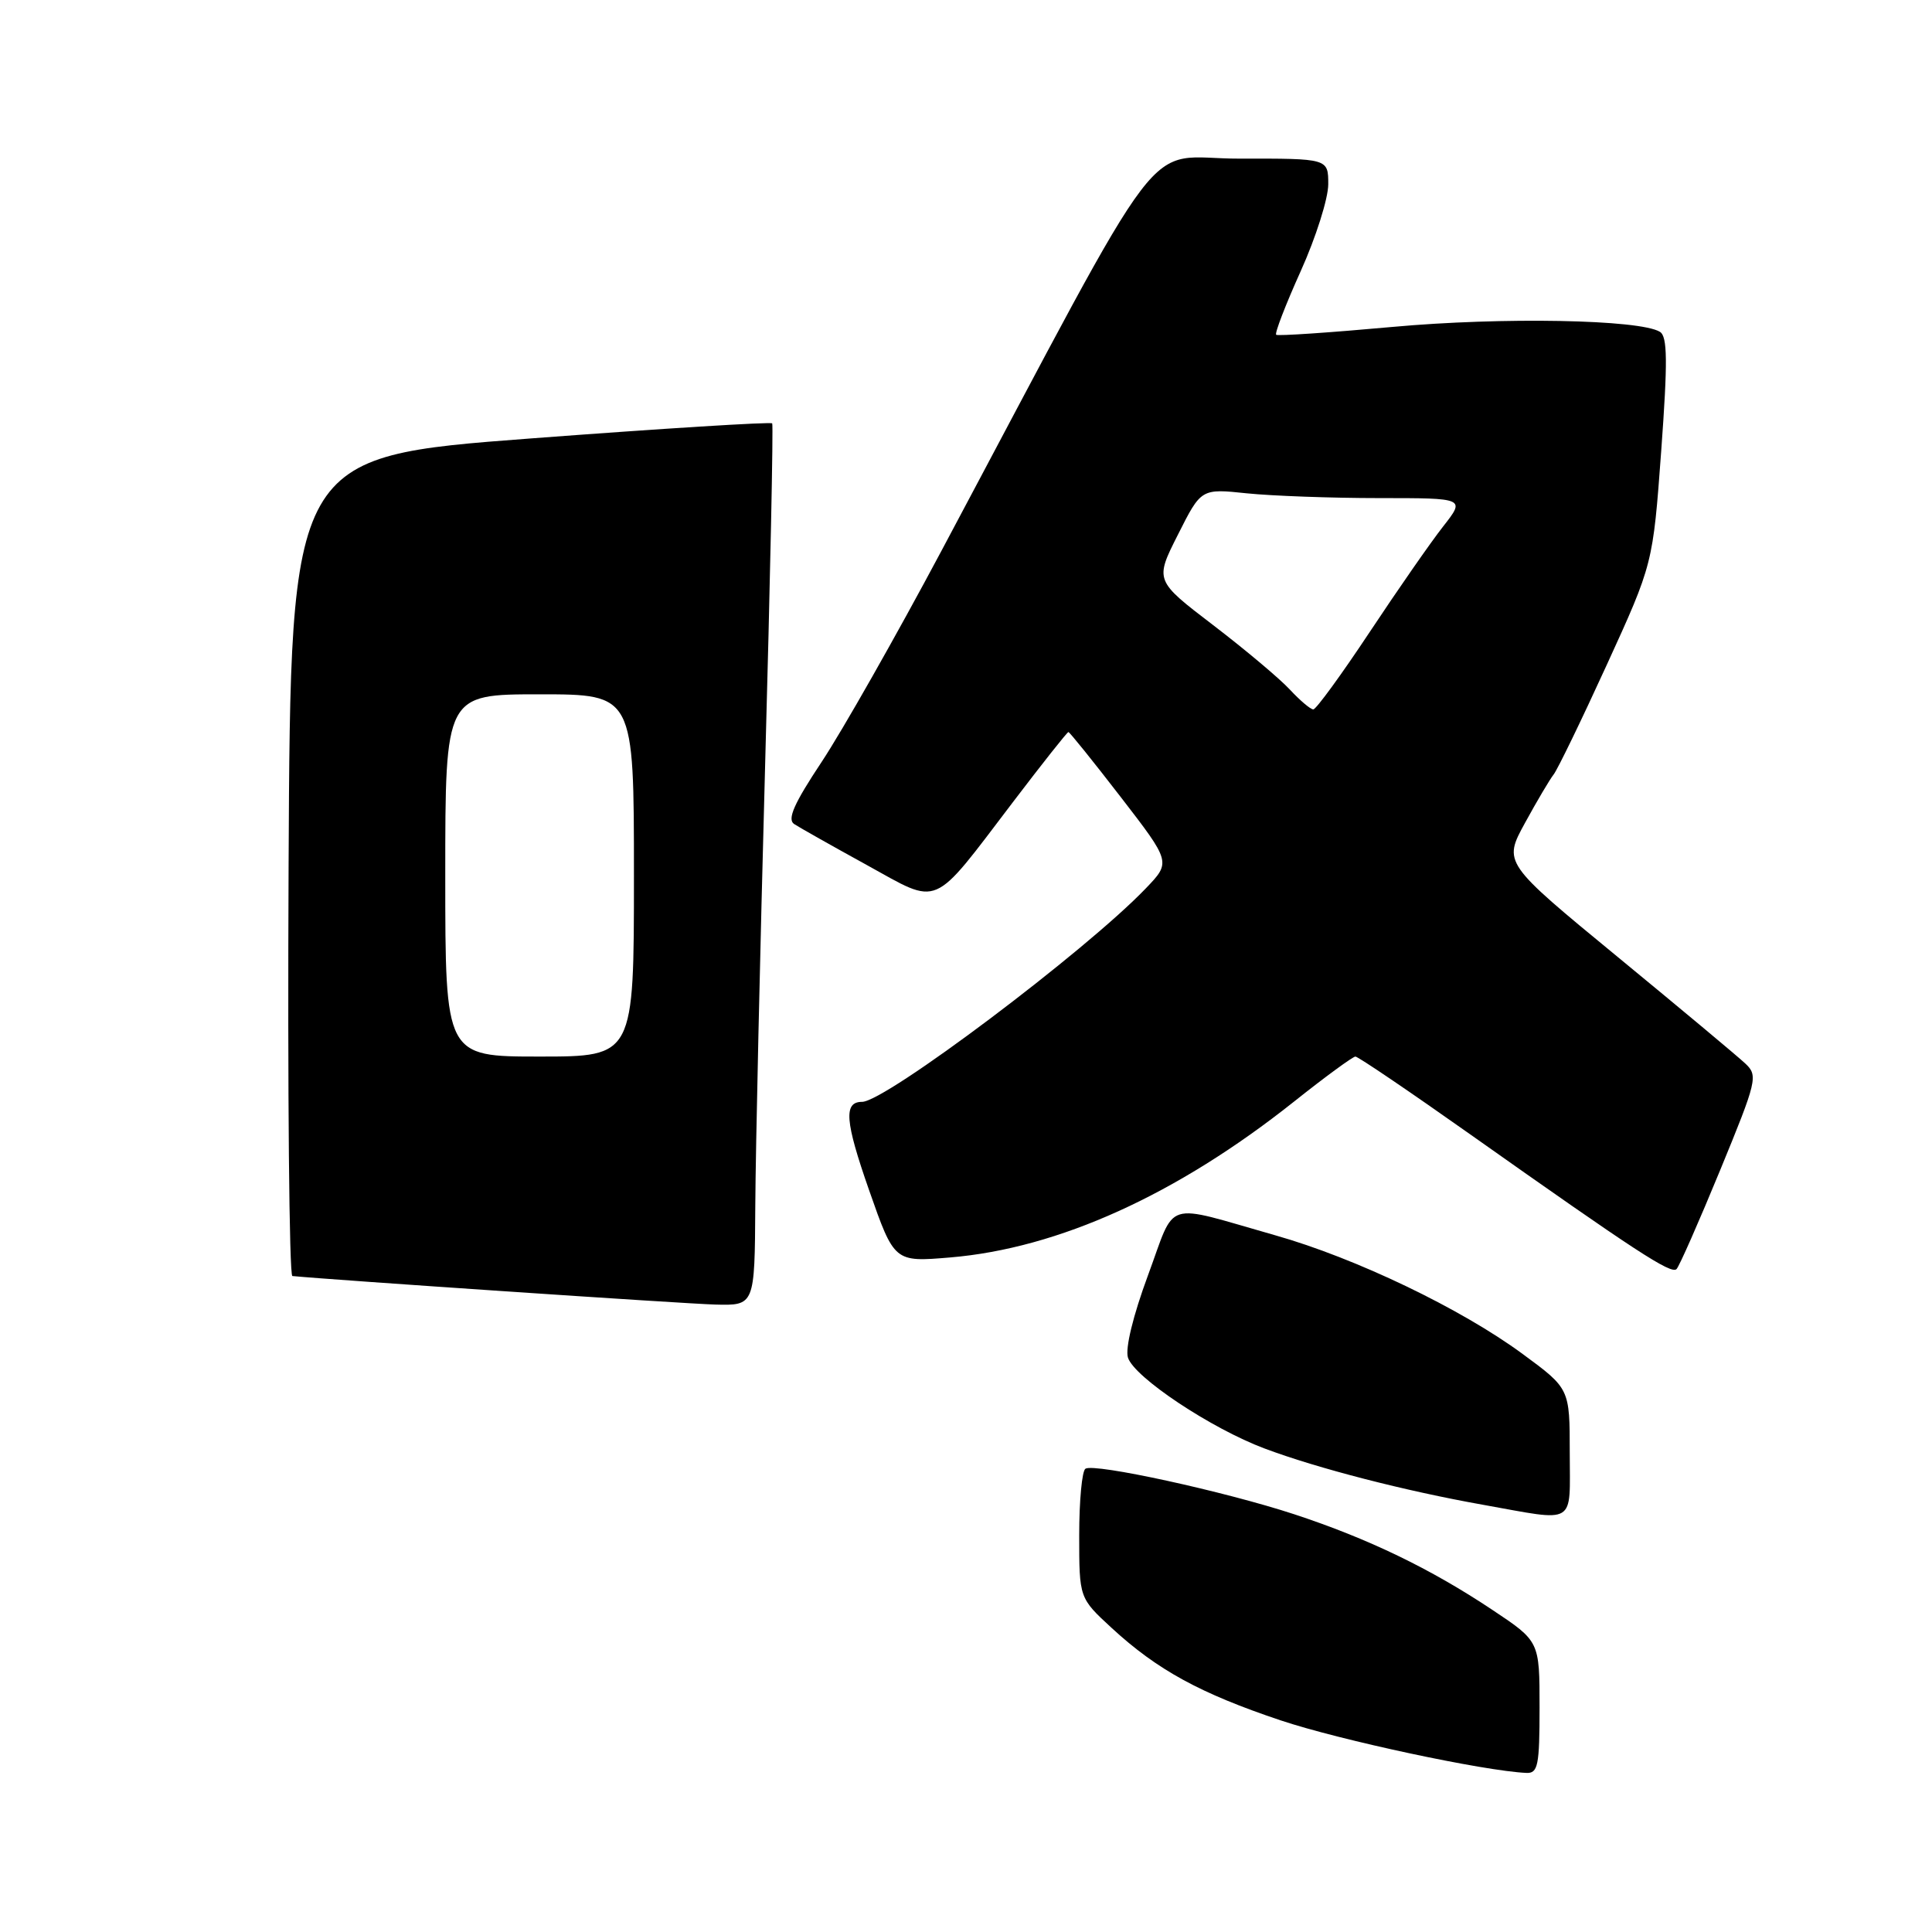 <?xml version="1.0" encoding="UTF-8" standalone="no"?>
<!DOCTYPE svg PUBLIC "-//W3C//DTD SVG 1.1//EN" "http://www.w3.org/Graphics/SVG/1.1/DTD/svg11.dtd" >
<svg xmlns="http://www.w3.org/2000/svg" xmlns:xlink="http://www.w3.org/1999/xlink" version="1.1" viewBox="0 0 256 256">
 <g >
 <path fill="currentColor"
d=" M 204.00 226.24 C 204.00 217.48 204.00 217.48 197.75 213.32 C 189.53 207.84 181.31 203.88 171.50 200.65 C 162.27 197.62 145.04 193.86 143.83 194.61 C 143.37 194.89 143.00 198.86 143.00 203.43 C 143.00 211.75 143.00 211.75 147.31 215.72 C 153.35 221.28 159.04 224.39 169.70 227.96 C 177.56 230.59 196.60 234.66 202.25 234.92 C 203.79 234.99 204.00 233.95 204.00 226.24 Z  M 208.00 192.50 C 208.00 184.00 208.00 184.00 201.76 179.41 C 193.62 173.41 179.63 166.70 169.00 163.69 C 153.95 159.42 155.88 158.82 152.12 168.97 C 150.14 174.32 149.08 178.67 149.46 179.89 C 150.29 182.50 160.49 189.29 167.58 191.94 C 174.59 194.57 186.20 197.56 196.50 199.39 C 209.04 201.63 208.00 202.25 208.00 192.50 Z  M 100.08 159.75 C 100.12 152.46 100.71 126.25 101.38 101.50 C 102.06 76.75 102.48 56.32 102.32 56.10 C 102.16 55.88 87.74 56.78 70.27 58.10 C 38.50 60.50 38.50 60.50 38.24 114.75 C 38.10 144.59 38.32 169.03 38.74 169.08 C 43.53 169.56 90.82 172.76 94.75 172.86 C 100.00 173.00 100.00 173.00 100.08 159.75 Z  M 227.93 155.05 C 232.81 143.18 232.97 142.53 231.27 140.93 C 230.30 140.01 222.68 133.65 214.34 126.79 C 199.18 114.32 199.18 114.32 202.07 109.04 C 203.66 106.13 205.37 103.25 205.86 102.63 C 206.36 102.01 209.53 95.48 212.90 88.11 C 219.02 74.73 219.02 74.73 220.12 59.74 C 220.99 47.83 220.95 44.59 219.95 43.97 C 217.29 42.33 199.07 41.99 184.50 43.32 C 176.25 44.07 169.32 44.54 169.10 44.36 C 168.88 44.18 170.34 40.39 172.35 35.93 C 174.36 31.48 176.00 26.29 176.00 24.42 C 176.00 21.00 176.00 21.00 164.25 21.02 C 151.05 21.05 155.61 15.06 124.74 73.00 C 118.73 84.28 111.60 96.84 108.89 100.93 C 105.21 106.47 104.28 108.57 105.23 109.19 C 105.93 109.65 110.24 112.08 114.82 114.60 C 124.66 120.02 123.32 120.60 134.23 106.27 C 138.11 101.17 141.41 97.00 141.57 97.00 C 141.73 97.00 144.85 100.88 148.51 105.62 C 155.16 114.24 155.16 114.24 151.83 117.71 C 143.86 126.03 117.31 146.00 114.23 146.00 C 111.76 146.00 111.96 148.56 115.15 157.68 C 118.50 167.24 118.50 167.24 125.89 166.62 C 140.24 165.42 155.93 158.31 171.45 145.98 C 175.58 142.69 179.26 140.00 179.60 140.00 C 179.95 140.00 186.82 144.66 194.87 150.35 C 216.74 165.81 221.43 168.88 222.15 168.16 C 222.51 167.80 225.11 161.90 227.93 155.05 Z  M 59.00 116.00 C 59.00 92.00 59.00 92.00 71.50 92.00 C 84.00 92.00 84.00 92.00 84.00 116.00 C 84.00 140.00 84.00 140.00 71.50 140.00 C 59.00 140.00 59.00 140.00 59.00 116.00 Z  M 170.92 91.38 C 169.59 89.94 165.02 86.10 160.76 82.84 C 153.01 76.92 153.01 76.92 156.09 70.83 C 159.16 64.73 159.16 64.73 165.23 65.37 C 168.56 65.71 176.44 66.00 182.73 66.00 C 194.17 66.00 194.17 66.00 191.23 69.75 C 189.61 71.81 185.23 78.11 181.49 83.75 C 177.75 89.39 174.39 94.00 174.02 94.00 C 173.65 94.00 172.26 92.82 170.92 91.38 Z "/>
</g>
</svg>